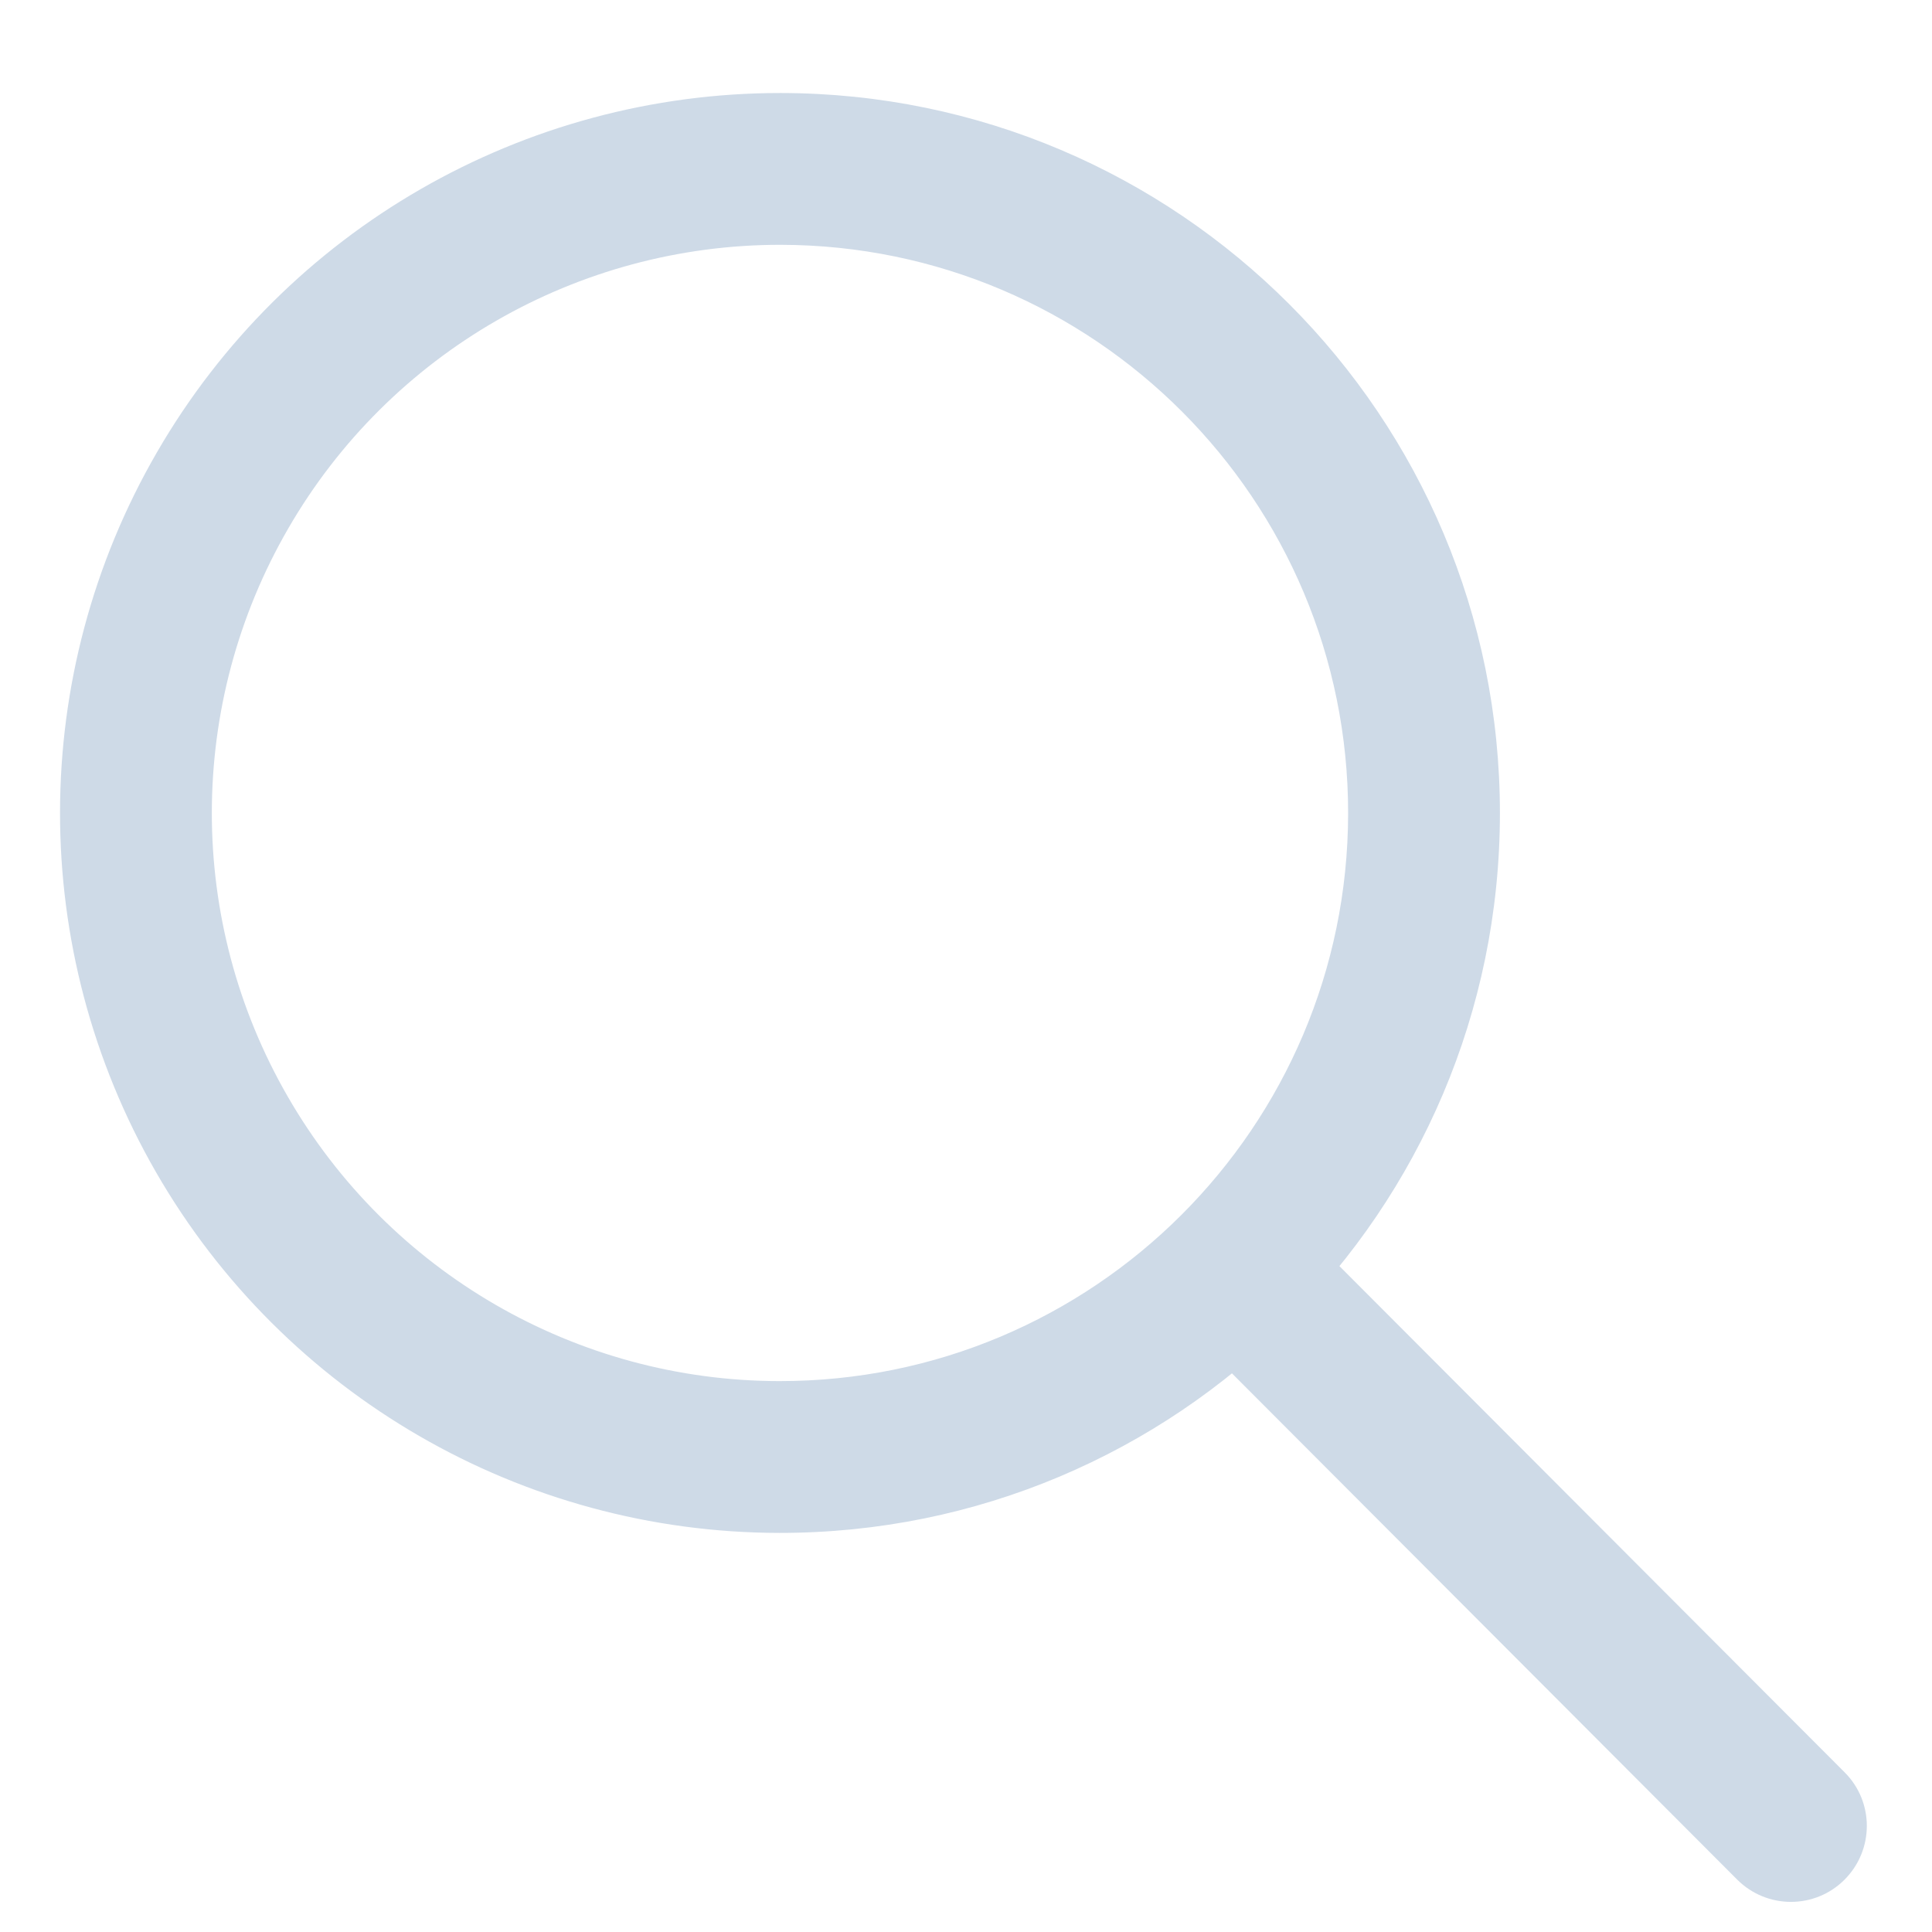 <svg width="14" height="14" viewBox="0 0 14 14" fill="none" xmlns="http://www.w3.org/2000/svg">
<path d="M9.371 8.839C9.156 8.624 8.808 8.624 8.593 8.838C8.378 9.053 8.378 9.401 8.592 9.616L9.371 8.839ZM12.588 13.62C12.803 13.835 13.151 13.836 13.366 13.621C13.581 13.406 13.582 13.058 13.367 12.843L12.588 13.62ZM1.608 8.221L1.131 8.495L1.608 8.221ZM1.613 3.554L1.137 3.278L1.613 3.554ZM5.657 1.224L5.656 1.774L5.657 1.224ZM5.648 10.008C5.344 10.008 5.098 10.254 5.097 10.557C5.097 10.861 5.343 11.108 5.647 11.108L5.648 10.008ZM8.592 9.616L12.588 13.62L13.367 12.843L9.371 8.839L8.592 9.616ZM5.648 10.008C4.177 10.007 2.819 9.22 2.085 7.946L1.131 8.495C2.062 10.11 3.783 11.106 5.647 11.108L5.648 10.008ZM2.085 7.946C1.35 6.672 1.352 5.102 2.089 3.829L1.137 3.278C0.203 4.891 0.201 6.88 1.131 8.495L2.085 7.946ZM2.089 3.829C2.825 2.556 4.185 1.773 5.656 1.774L5.657 0.674C3.793 0.673 2.07 1.665 1.137 3.278L2.089 3.829ZM5.656 1.774C7.93 1.777 9.771 3.622 9.769 5.895L10.869 5.896C10.871 3.015 8.538 0.677 5.657 0.674L5.656 1.774ZM9.769 5.895C9.766 8.169 7.921 10.01 5.648 10.008L5.647 11.108C8.528 11.111 10.866 8.778 10.869 5.896L9.769 5.895Z" fill="#CEDAE7"/>
</svg>
